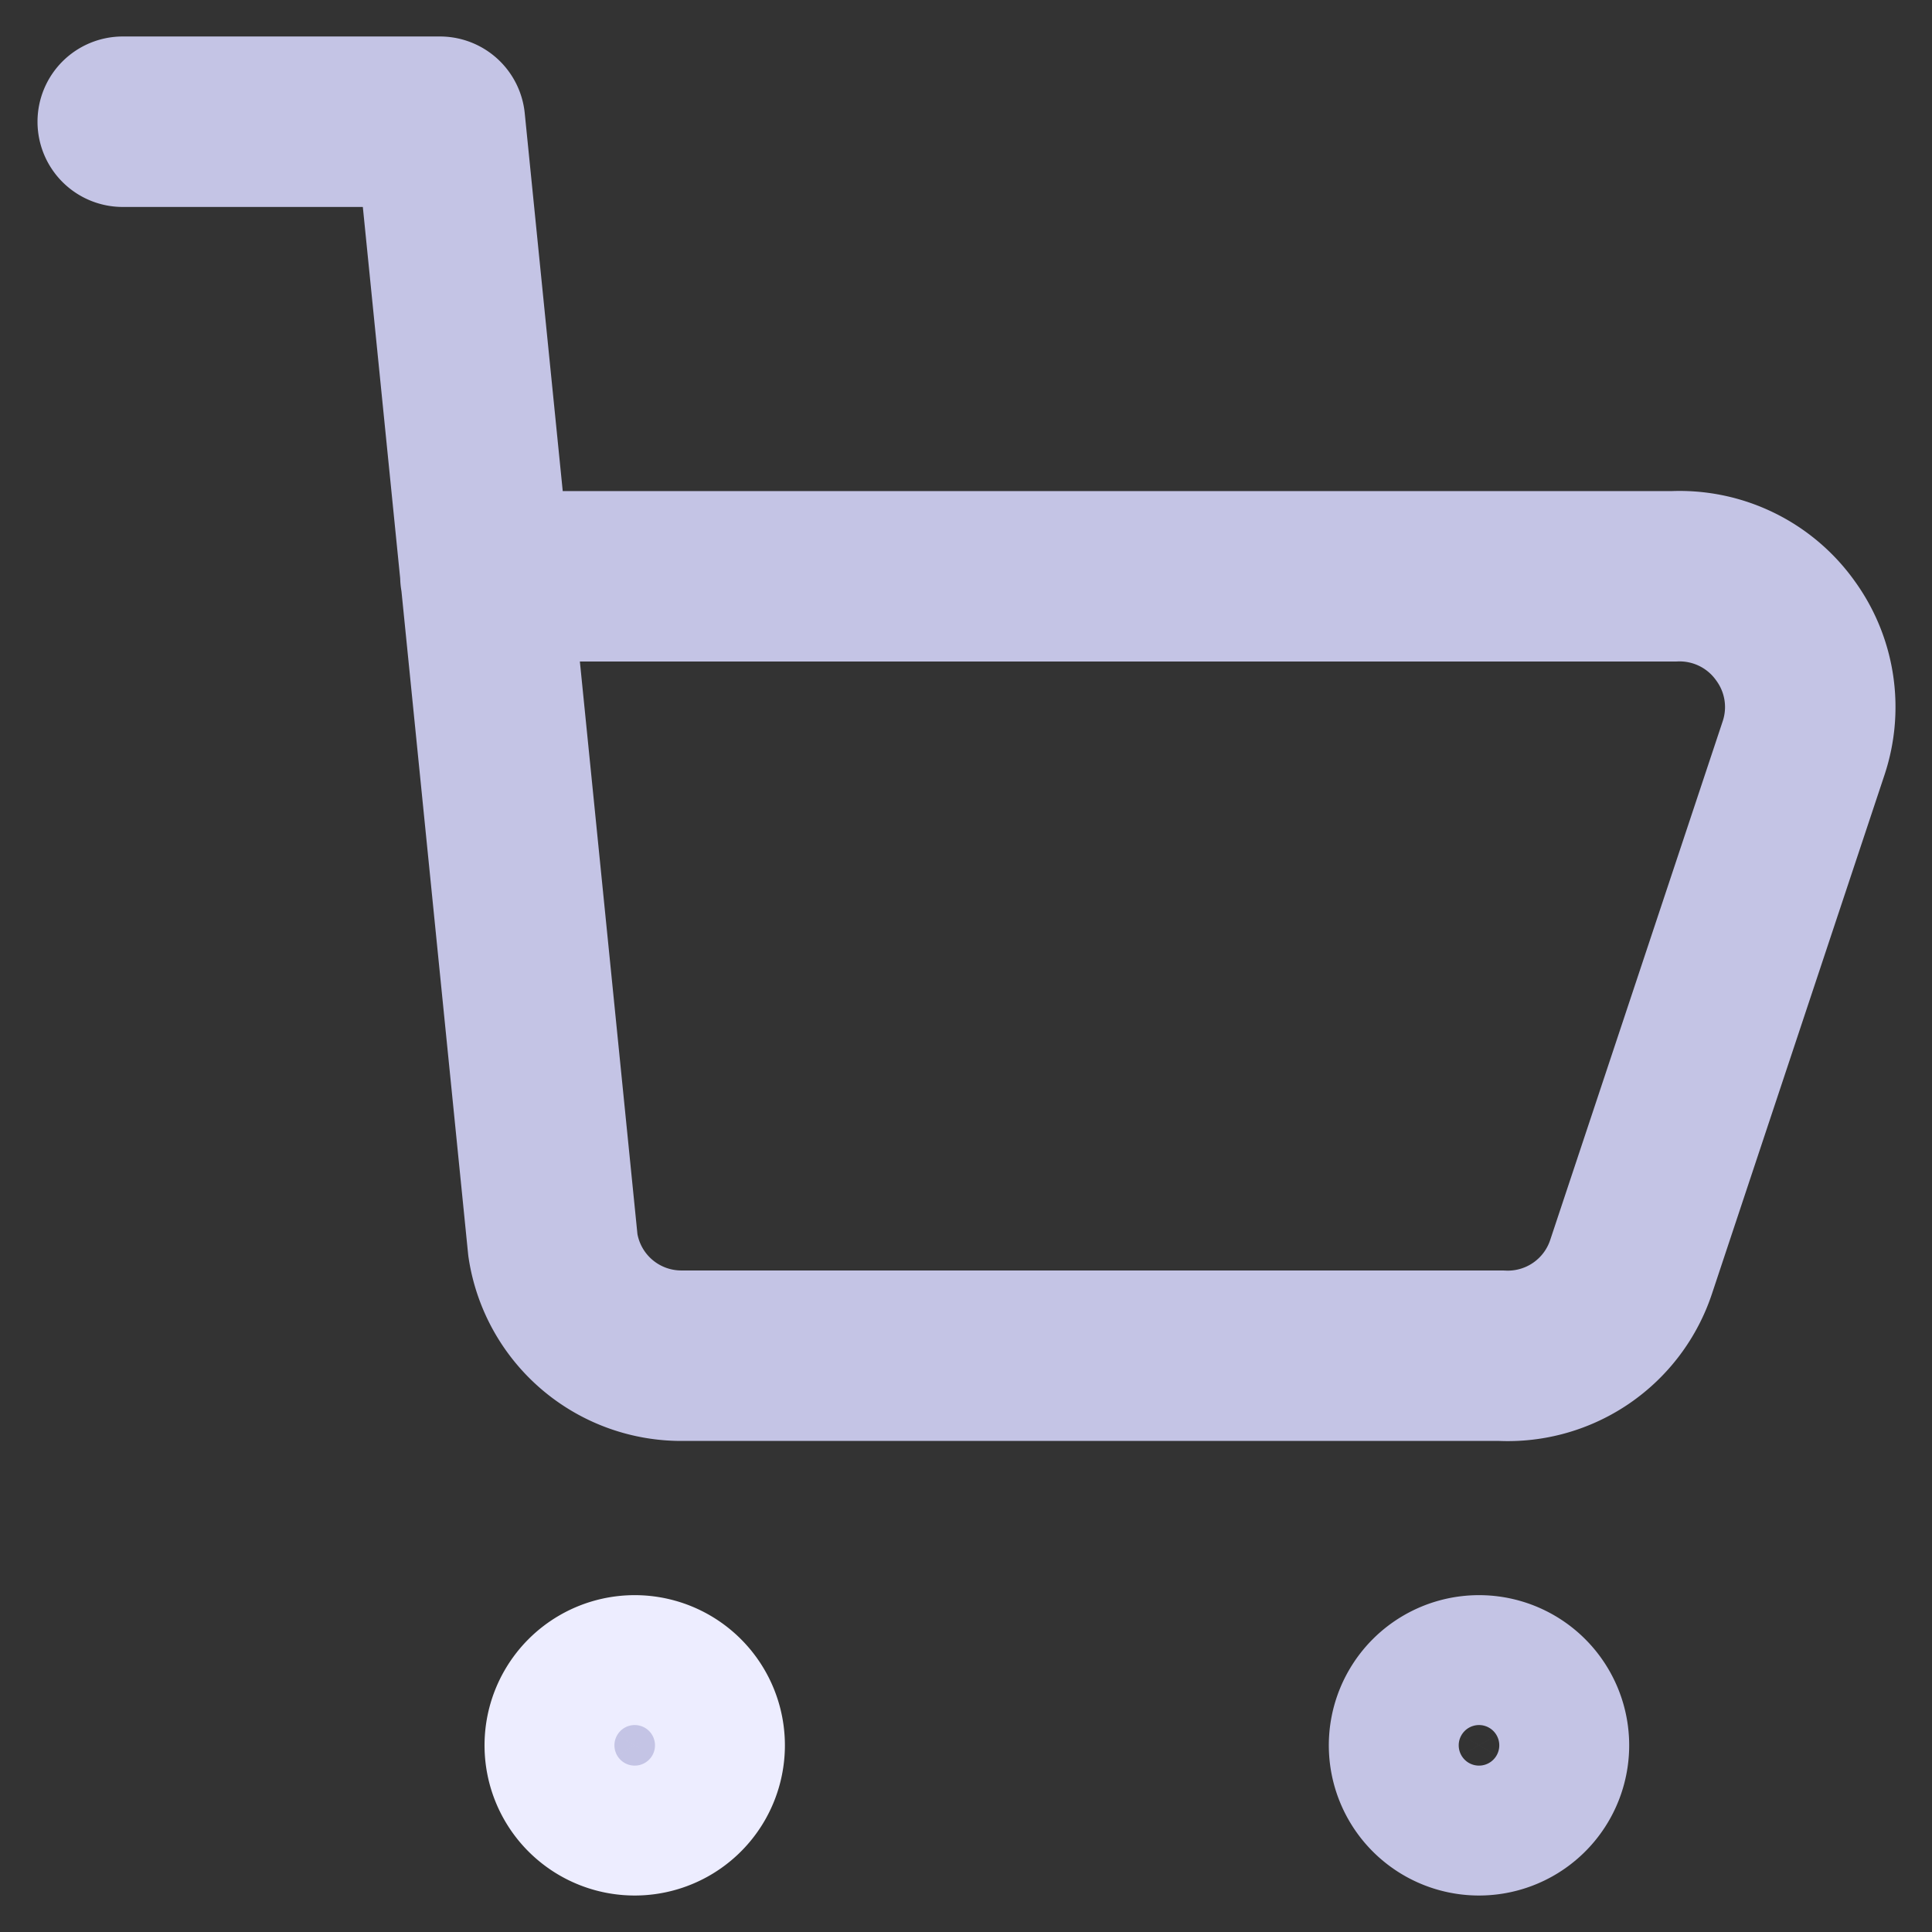 <svg width="17" height="17" fill="none" xmlns="http://www.w3.org/2000/svg"><rect width="100%" height="100%" fill="#333333" stroke="none"/><path d="M1.08 1.071h2.791l.994 9.886a1.143 1.143 0 0 0 1.143.972h7.2a1.143 1.143 0 0 0 1.143-.778l1.52-4.571a1.141 1.141 0 0 0-.16-1.029 1.143 1.143 0 0 0-.983-.48H4.271M13.014 15.929a.571.571 0 1 1 0-1.143.571.571 0 0 1 0 1.143Z" stroke="#C4C4E5" stroke-width="1.5" stroke-linecap="round" stroke-linejoin="round"/><path d="M5.585 15.929a.571.571 0 1 1 0-1.143.571.571 0 0 1 0 1.143Z" fill="#C4C4E5" stroke="#EDEDFF" stroke-width="1.5" stroke-linecap="round" stroke-linejoin="round"/></svg>